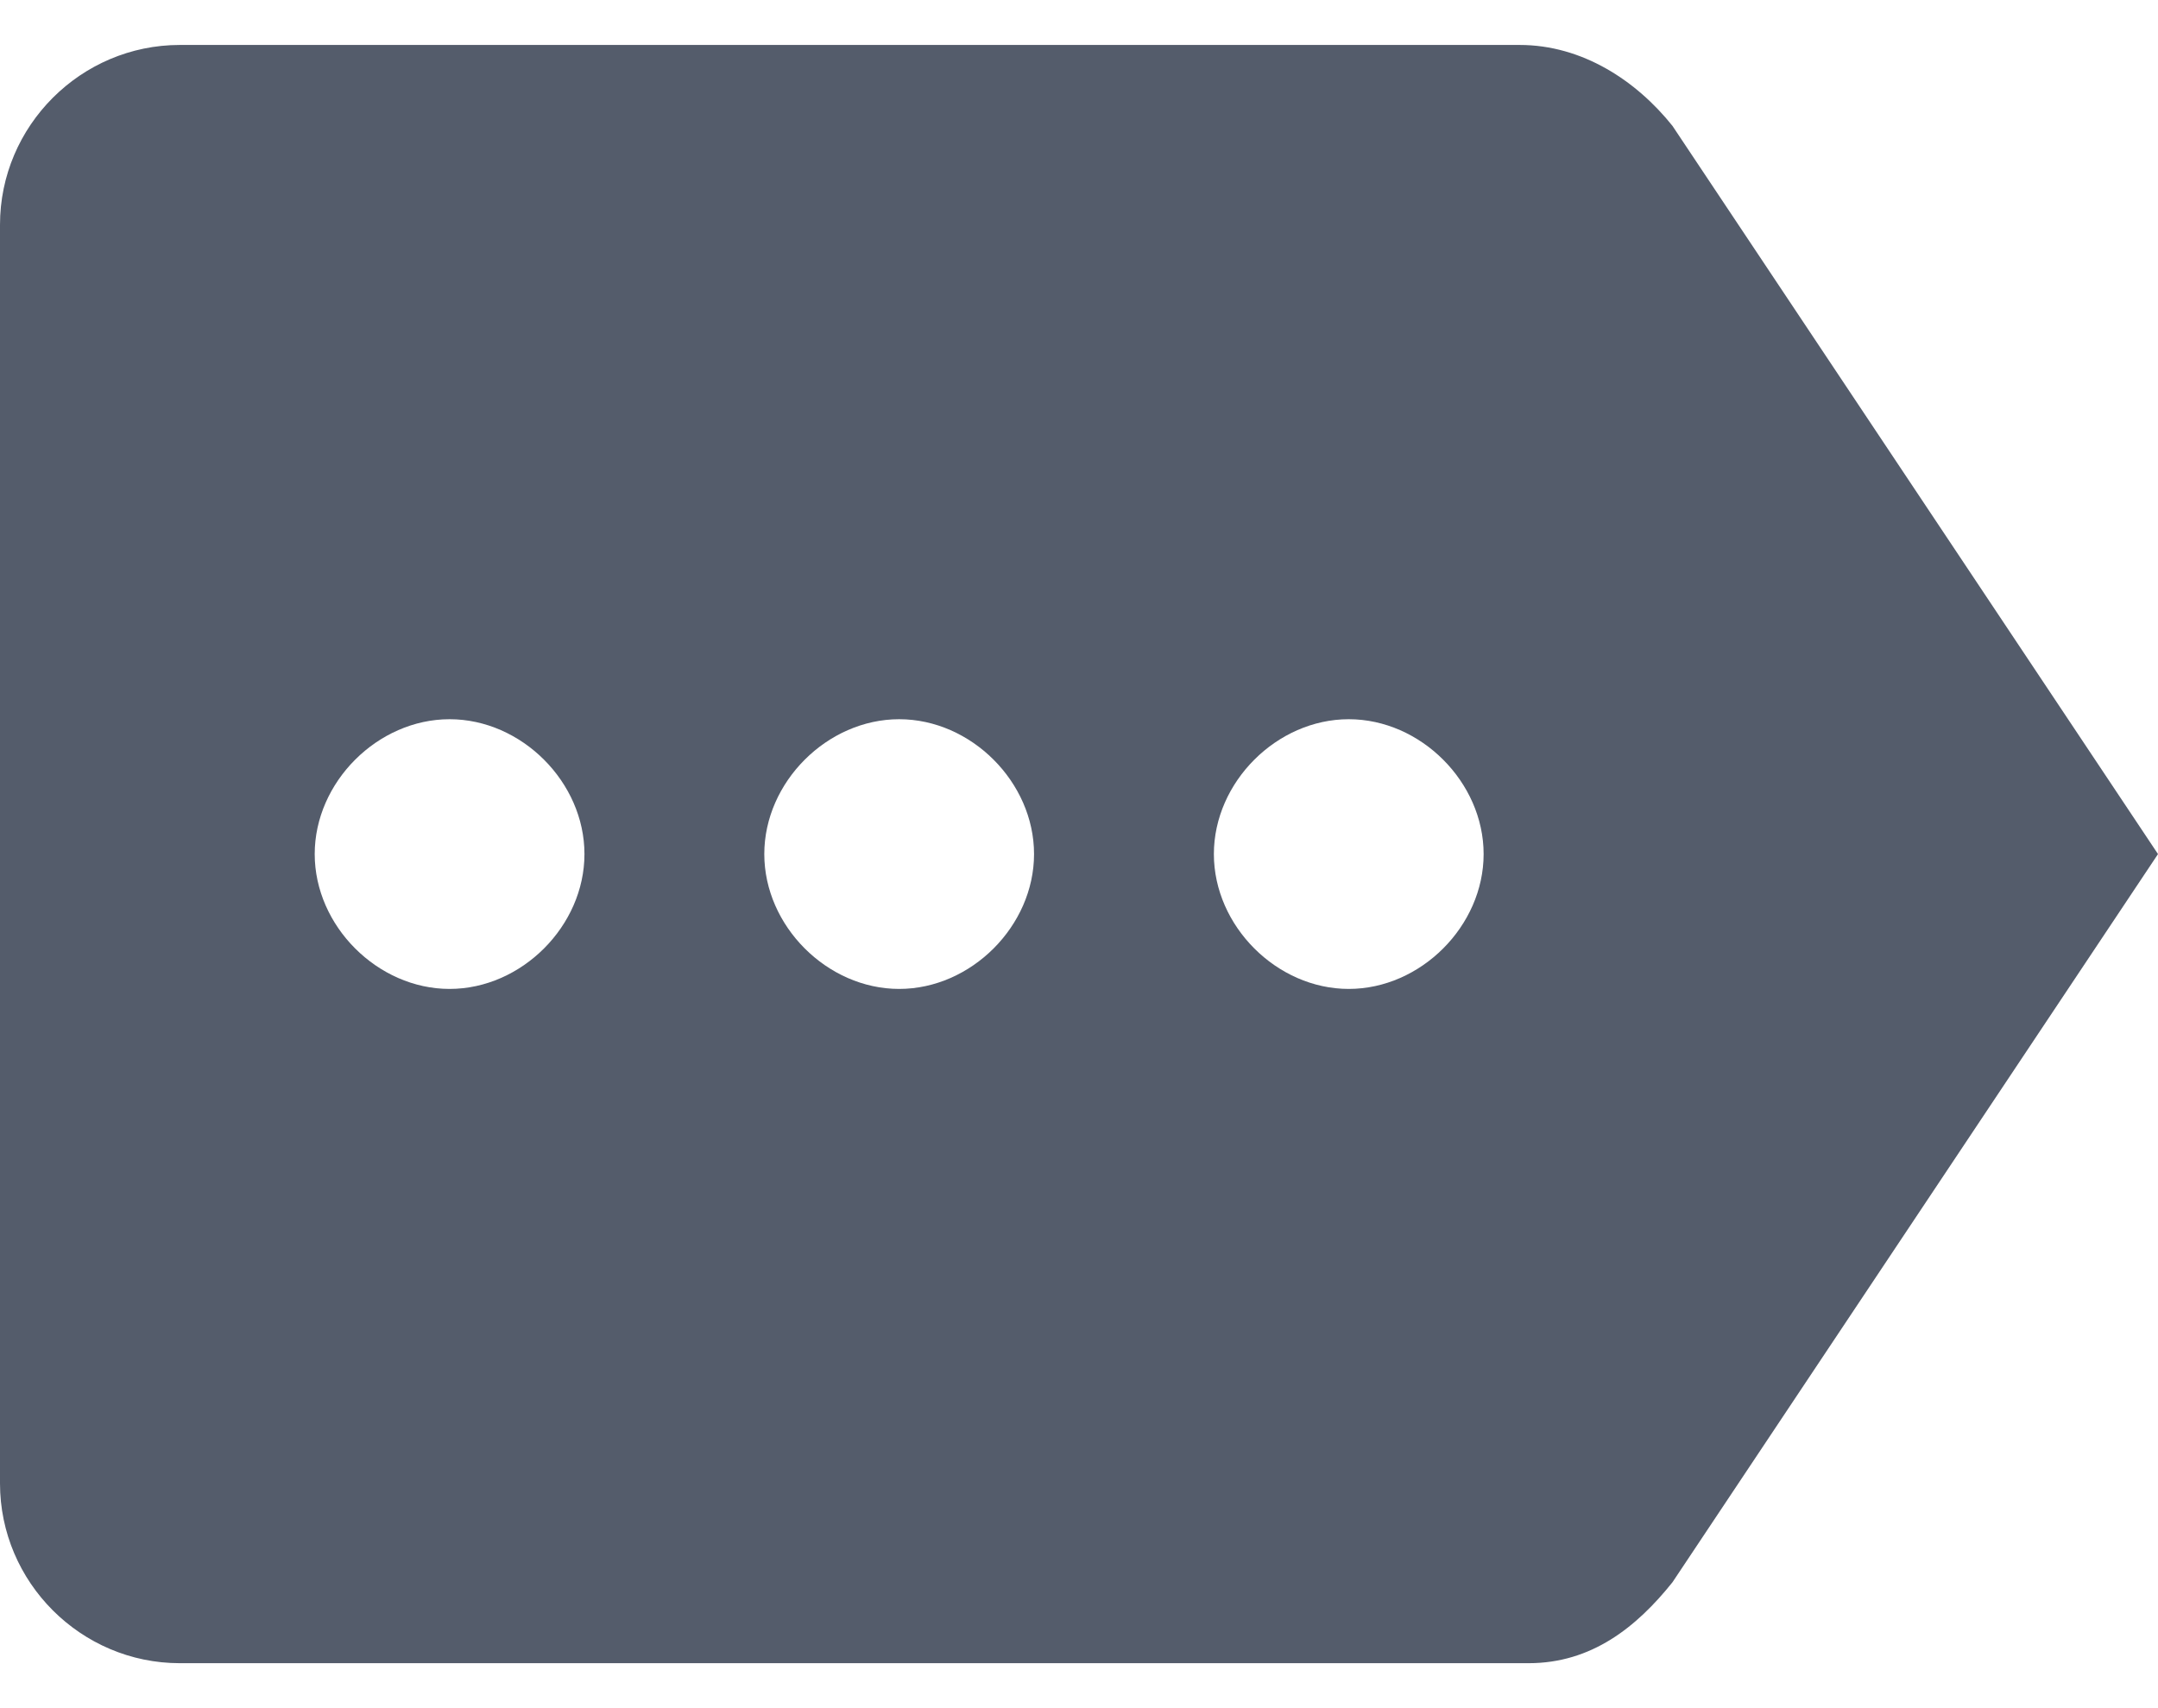 <?xml version="1.0" encoding="utf-8"?>
<!-- Generator: Adobe Illustrator 24.2.0, SVG Export Plug-In . SVG Version: 6.00 Build 0)  -->
<svg version="1.1" id="レイヤー_1" xmlns="http://www.w3.org/2000/svg" xmlns:xlink="http://www.w3.org/1999/xlink" x="0px"
	 y="0px" viewBox="0 0 24 19" style="enable-background:new 0 0 24 19;" xml:space="preserve">
<style type="text/css">
	.st0{fill:#545C6B;}
</style>
<path class="st0" d="M2,18.5h15c0.7,0,1.2-0.4,1.6-0.9L24,9.5l-5.4-8.1c-0.4-0.5-1-0.9-1.7-0.9L2,0.5c-1.1,0-2,0.9-2,2v14
	C0,17.6,0.9,18.5,2,18.5z M15,8c0.8,0,1.5,0.7,1.5,1.5S15.8,11,15,11s-1.5-0.7-1.5-1.5S14.2,8,15,8z M10,8c0.8,0,1.5,0.7,1.5,1.5
	S10.8,11,10,11s-1.5-0.7-1.5-1.5S9.2,8,10,8z M5,8c0.8,0,1.5,0.7,1.5,1.5S5.8,11,5,11s-1.5-0.7-1.5-1.5S4.2,8,5,8z"/>
</svg>
